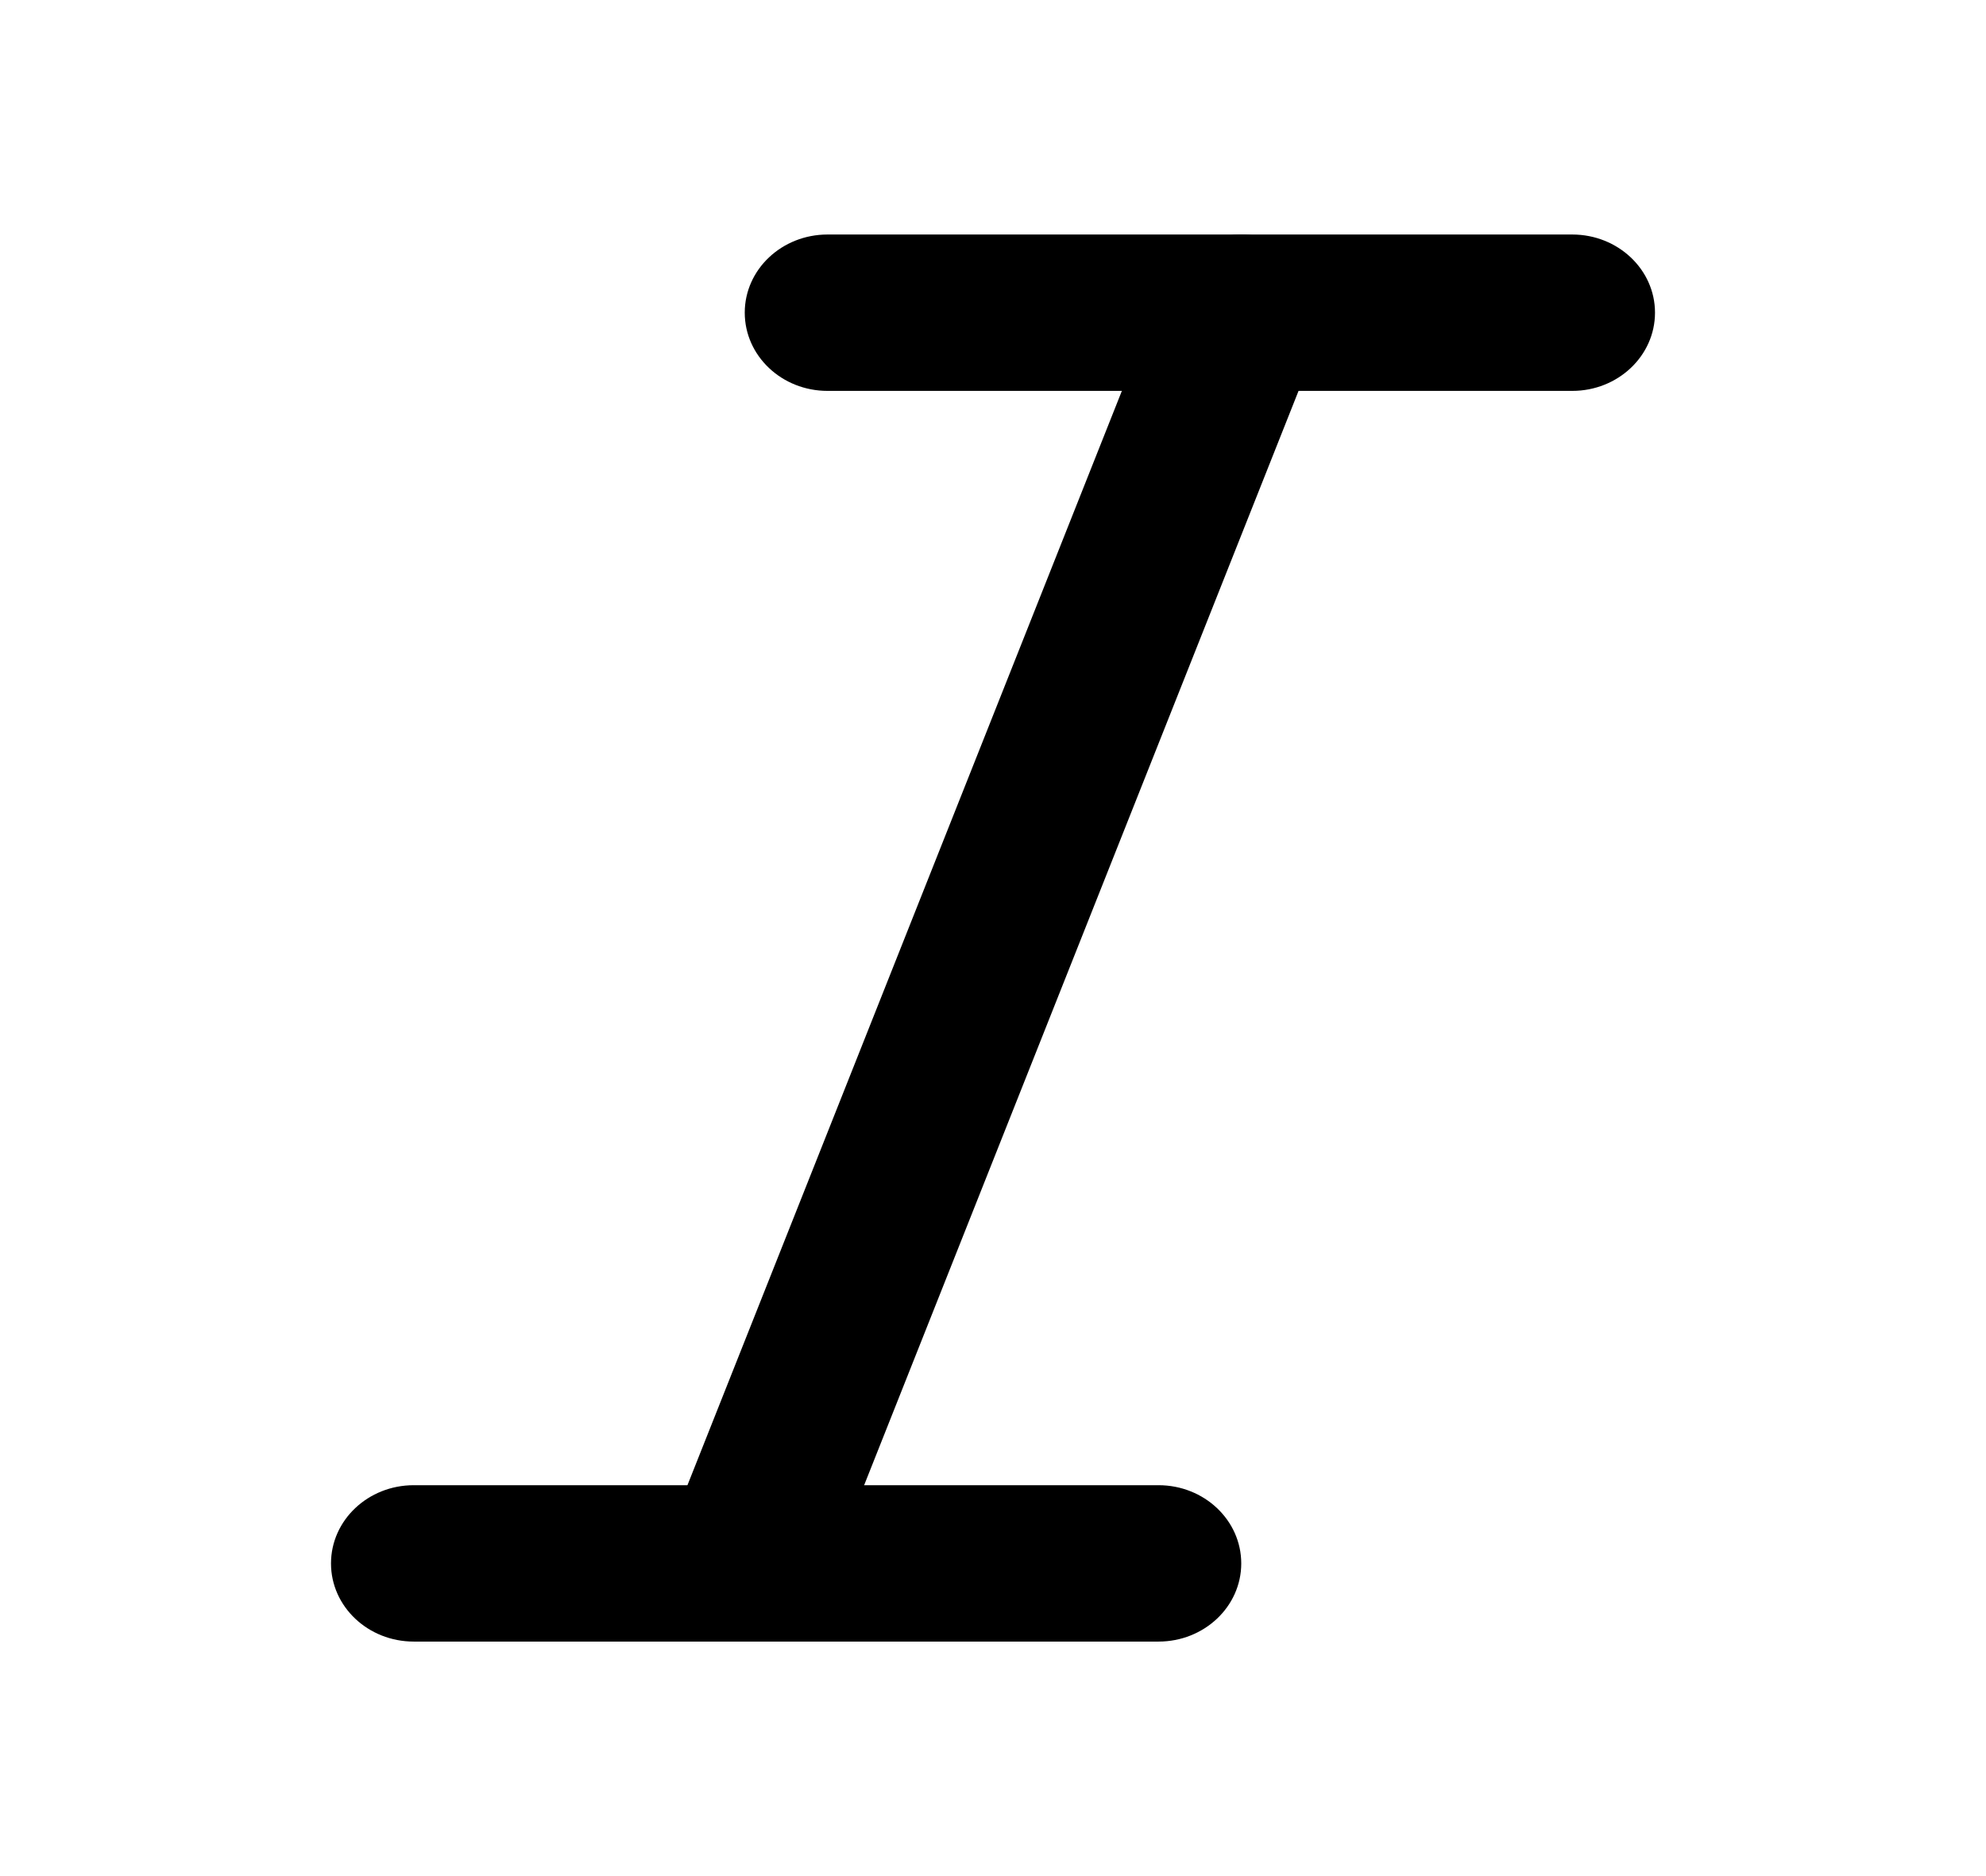 <svg width="18" height="17" viewBox="0 0 18 17" fill="none" xmlns="http://www.w3.org/2000/svg">
<path fill-rule="evenodd" clip-rule="evenodd" d="M6.75 2.833C6.75 2.442 7.086 2.125 7.5 2.125H14.25C14.664 2.125 15 2.442 15 2.833C15 3.225 14.664 3.542 14.25 3.542H7.5C7.086 3.542 6.75 3.225 6.75 2.833Z" fill="black"/>
<path fill-rule="evenodd" clip-rule="evenodd" d="M3 14.167C3 13.775 3.336 13.458 3.75 13.458H10.5C10.914 13.458 11.25 13.775 11.25 14.167C11.25 14.558 10.914 14.875 10.5 14.875H3.75C3.336 14.875 3 14.558 3 14.167Z" fill="black"/>
<path fill-rule="evenodd" clip-rule="evenodd" d="M11.513 2.17C11.901 2.307 12.098 2.716 11.952 3.082L7.452 14.415C7.307 14.782 6.874 14.967 6.487 14.83C6.099 14.693 5.902 14.284 6.048 13.918L10.548 2.585C10.693 2.218 11.126 2.033 11.513 2.17Z" fill="black"/>
</svg>
